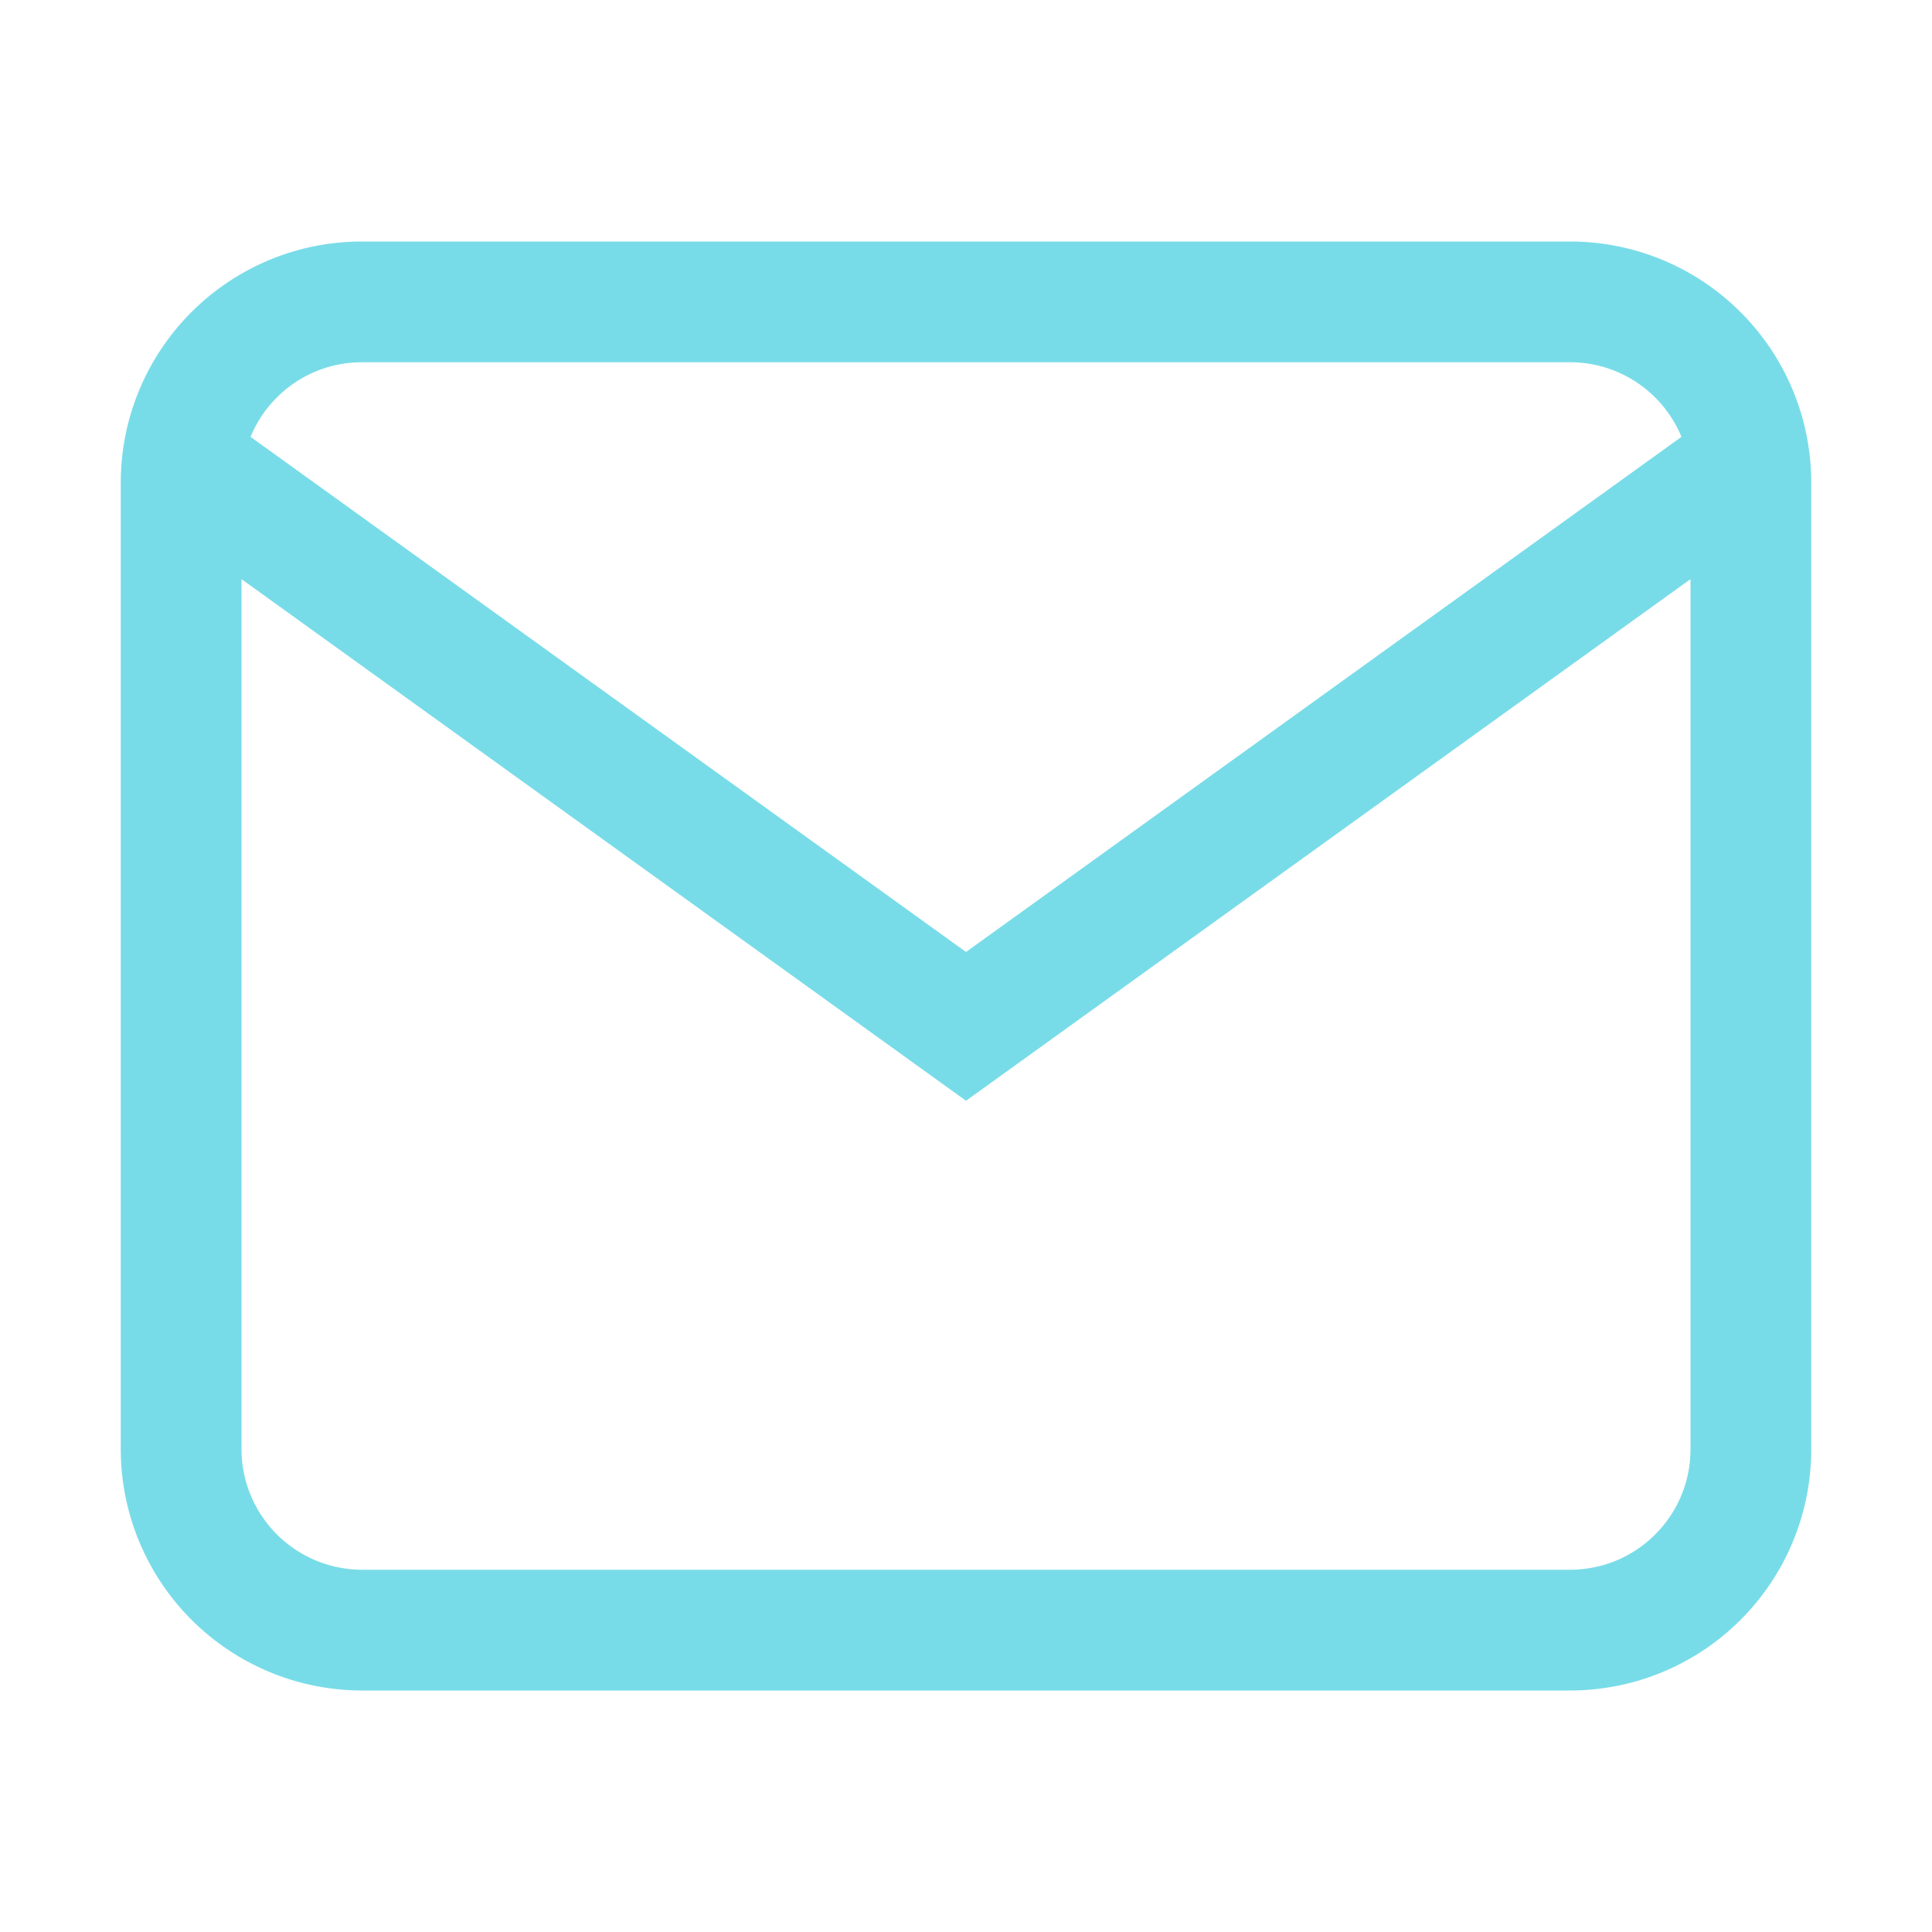 <svg xmlns="http://www.w3.org/2000/svg" width="16" height="16"><path fill="none" fill-rule="evenodd" stroke="#78DCE8" d="M3 2.5h10c.83 0 1.5.67 1.5 1.5v8c0 .83-.67 1.5-1.5 1.5H3A1.5 1.5 0 0 1 1.5 12V4c0-.83.67-1.5 1.5-1.5ZM1.75 4 8 8.5 14.25 4"/></svg>